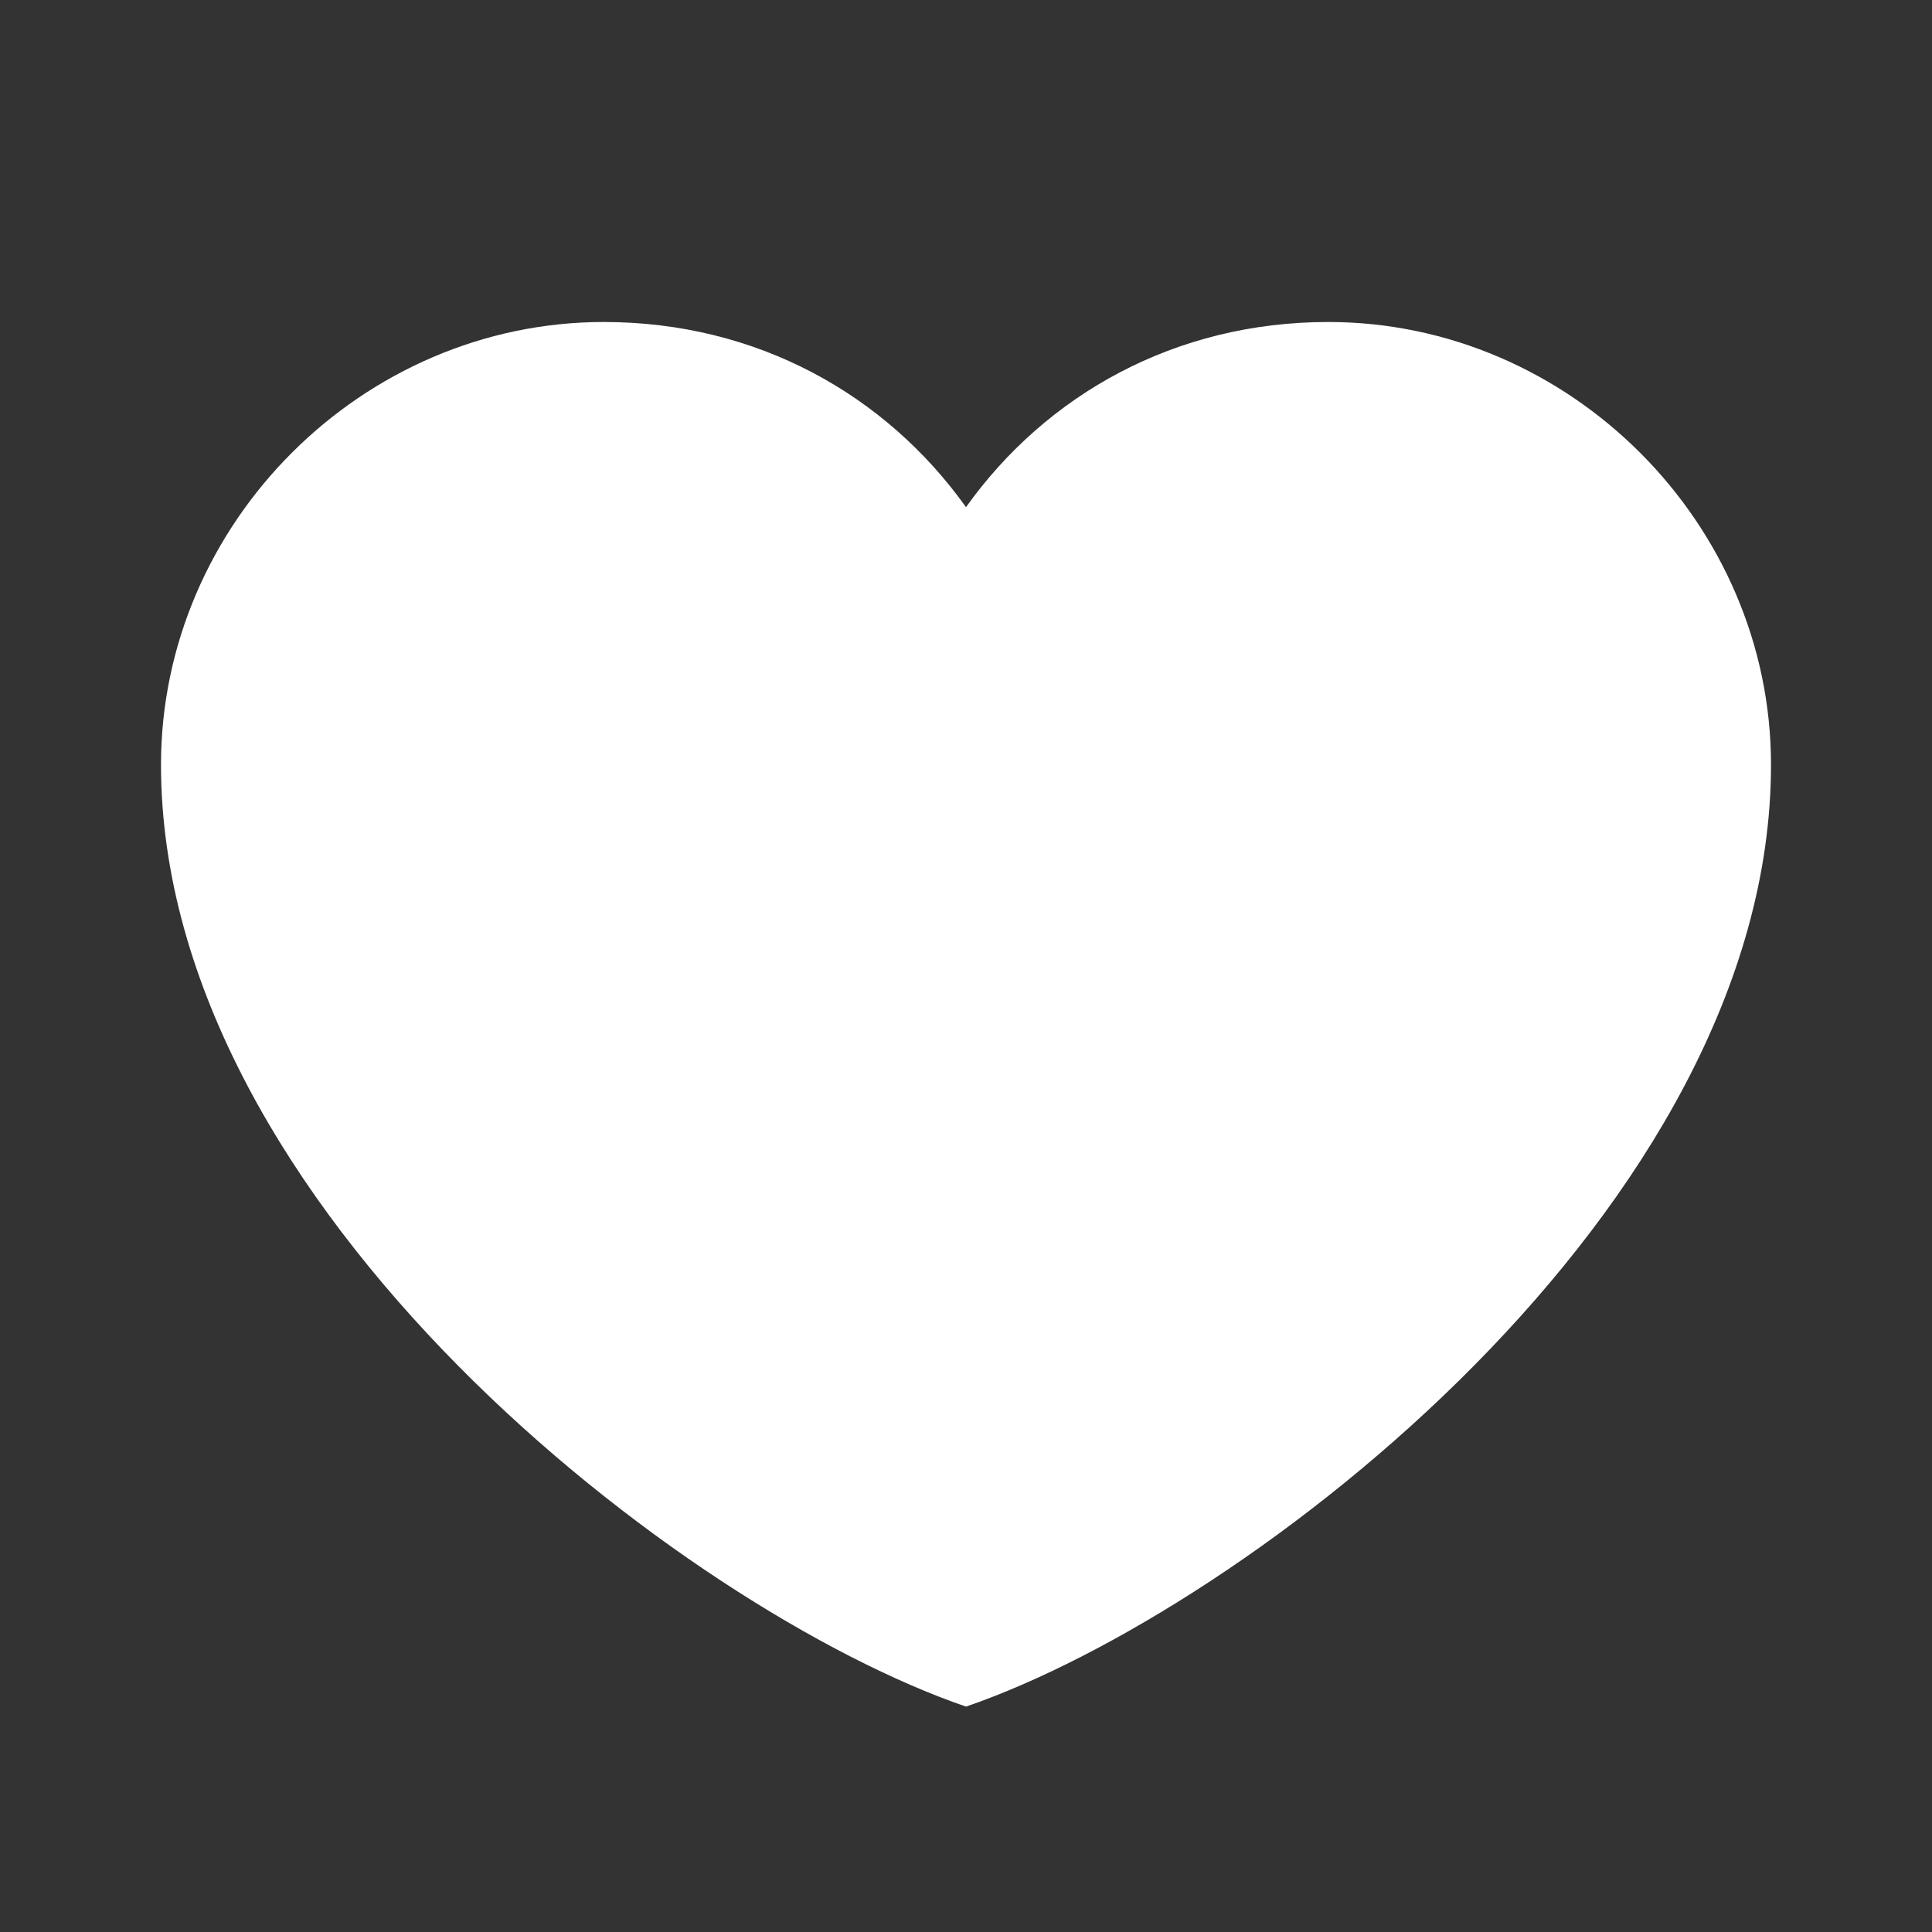 <?xml version="1.0" encoding="utf-8"?>
<!-- Generator: Adobe Illustrator 25.2.1, SVG Export Plug-In . SVG Version: 6.00 Build 0)  -->
<svg version="1.1" id="Capa_1" xmlns="http://www.w3.org/2000/svg" xmlns:xlink="http://www.w3.org/1999/xlink" x="0px" y="0px"
	 viewBox="0 0 24 24" style="enable-background:new 0 0 24 24;" xml:space="preserve">
<rect x="0" y="0" width="24" height="24" fill="#333333" stroke="none"/>
<style type="text/css">
	.st0{fill:#FFFFFF;}
</style>
<path class="st0" d="M7.5,4C4.5,4,2,6.5,2,9.5C2,15,8.5,20,12,21.2C15.5,20,22,15,22,9.5c0-3-2.5-5.5-5.5-5.5C14.6,4,13,4.9,12,6.3
	C11,4.9,9.4,4,7.5,4z"/>
</svg>
